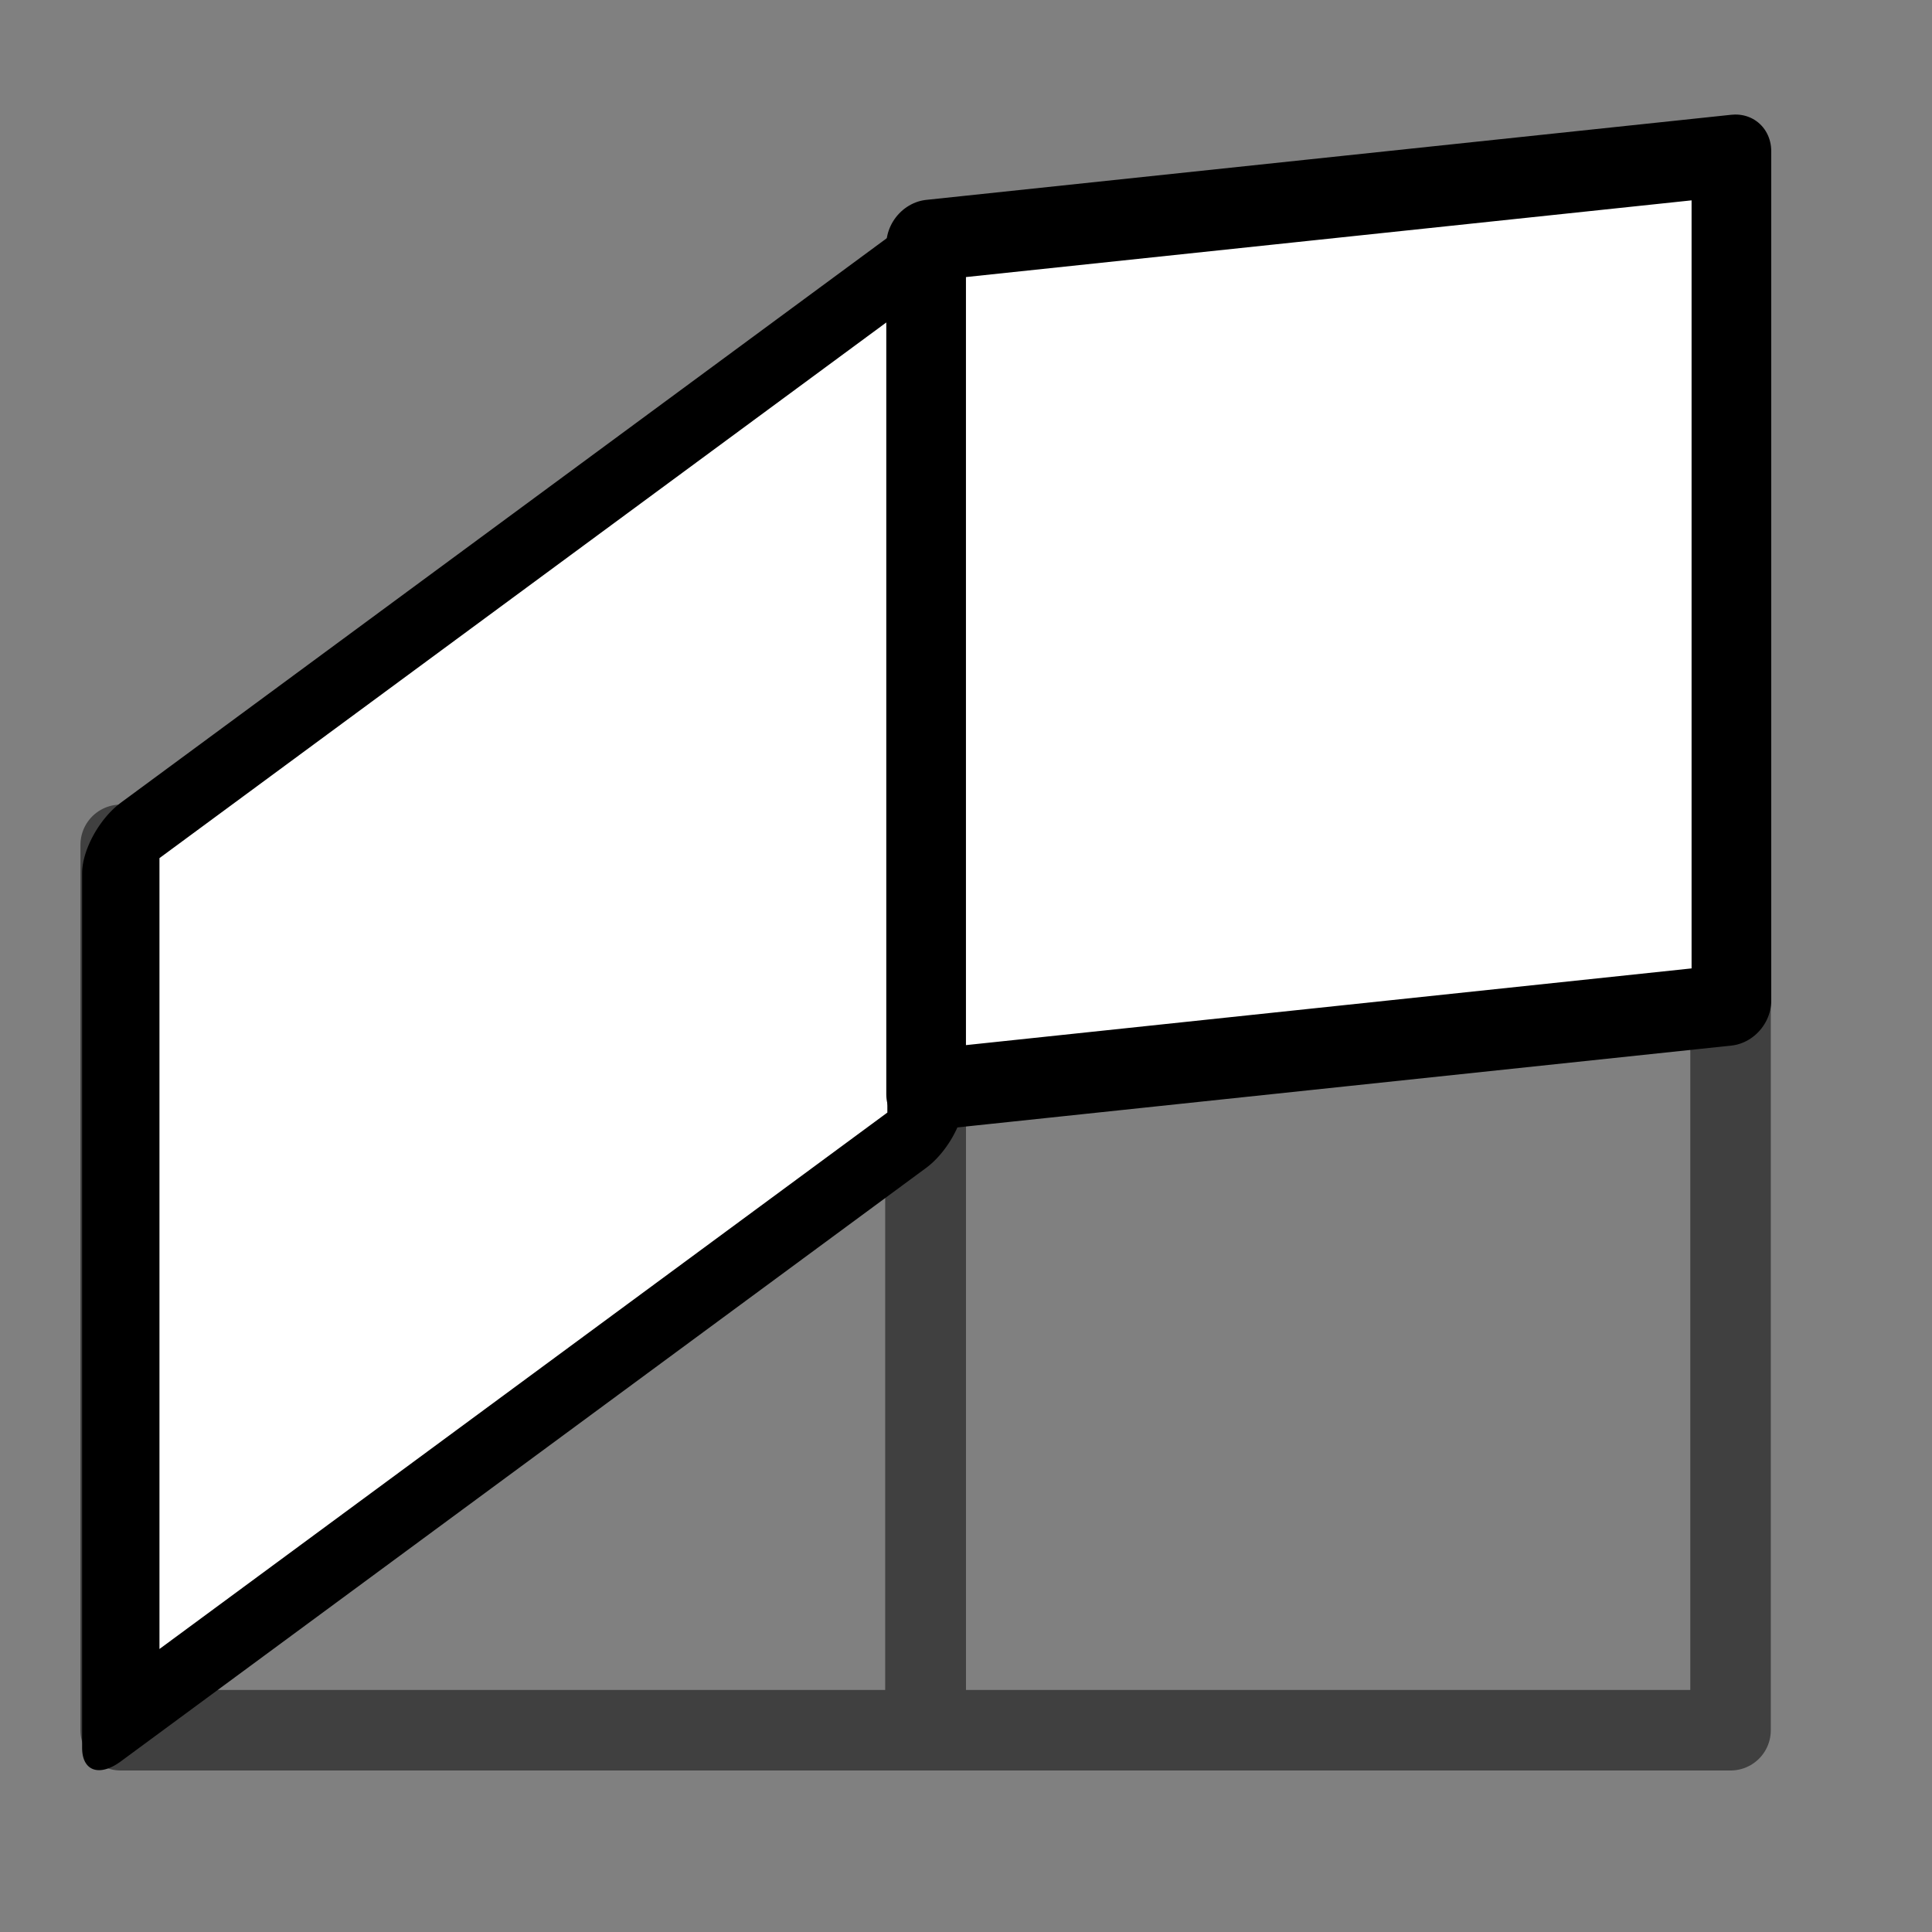 <?xml version="1.0" encoding="UTF-8" standalone="no"?>
<!-- Created with Inkscape (http://www.inkscape.org/) -->

<svg
   xmlns:dc="http://purl.org/dc/elements/1.1/"
   xmlns:cc="http://creativecommons.org/ns#"
   xmlns:rdf="http://www.w3.org/1999/02/22-rdf-syntax-ns#"
   xmlns:svg="http://www.w3.org/2000/svg"
   xmlns="http://www.w3.org/2000/svg"
   xmlns:sodipodi="http://sodipodi.sourceforge.net/DTD/sodipodi-0.dtd"
   xmlns:inkscape="http://www.inkscape.org/namespaces/inkscape"
   inkscape:export-ydpi="90"
   inkscape:export-xdpi="90"
   inkscape:export-filename="/home/hiwis/res2004/nutogui/src/ResultViewer/art/displace-offset.png"
   sodipodi:docname="displace-offset.svg"
   inkscape:version="0.47 r22583"
   sodipodi:version="0.32"
   id="svg249"
   height="24"
   width="24"
   inkscape:output_extension="org.inkscape.output.svg.inkscape"
   version="1.1">
  <rect width="100%" height="100%" fill="#808080" stroke="none"/>
  <defs
     id="defs3">
    <inkscape:perspective
       sodipodi:type="inkscape:persp3d"
       inkscape:vp_x="0 : 12 : 1"
       inkscape:vp_y="0 : 1000 : 0"
       inkscape:vp_z="24 : 12 : 1"
       inkscape:persp3d-origin="12 : 8 : 1"
       id="perspective2972" />
  </defs>
  <sodipodi:namedview
     inkscape:window-y="0"
     inkscape:window-x="0"
     inkscape:window-height="1149"
     inkscape:window-width="1600"
     inkscape:document-units="px"
     inkscape:grid-bbox="true"
     showgrid="true"
     inkscape:current-layer="layer1"
     inkscape:cy="7.5021478"
     inkscape:cx="3.6676796"
     inkscape:zoom="22.736843"
     inkscape:pageshadow="2"
     inkscape:pageopacity="0.0"
     borderopacity="0.255"
     bordercolor="#666666"
     pagecolor="#ffffff"
     id="base"
     inkscape:showpageshadow="true"
     borderlayer="true"
     inkscape:window-maximized="1">
    <inkscape:grid
       type="xygrid"
       id="grid3822"
       empspacing="5"
       visible="true"
       enabled="true"
       snapvisiblegridlinesonly="true" />
    <inkscape:grid
       type="xygrid"
       id="grid3824"
       empspacing="5"
       visible="false"
       enabled="true"
       snapvisiblegridlinesonly="true"
       spacingx="0.5px"
       spacingy="0.5px"
       color="#ff0000"
       opacity="0.125"
       empcolor="#ff0000"
       empopacity="0.251" />
    <inkscape:grid
       type="xygrid"
       id="grid4081"
       empspacing="5"
       visible="true"
       enabled="false"
       snapvisiblegridlinesonly="true"
       spacingx="0.25px"
       spacingy="0.25px" />
  </sodipodi:namedview>
  <g
     style="display:inline"
     inkscape:groupmode="layer"
     inkscape:label="Base"
     id="layer1"
     transform="translate(0,-24)">
    <g
       id="g3775"
       style="opacity:0.5"
       transform="matrix(1.357,0,0,1.357,-0.893,-16.25)">
      <rect
         transform="translate(0,24)"
         y="13.395"
         x="1.763"
         height="8.105"
         width="7.368"
         id="rect2995"
         style="fill:none;stroke:#000000;stroke-width:0.737;stroke-linecap:butt;stroke-linejoin:round;stroke-miterlimit:2;stroke-opacity:1;stroke-dasharray:none" />
      <rect
         style="fill:none;stroke:#000000;stroke-width:0.737;stroke-linecap:butt;stroke-linejoin:round;stroke-miterlimit:2;stroke-opacity:1;stroke-dasharray:none"
         id="rect3769"
         width="7.368"
         height="8.105"
         x="9.132"
         y="37.395"
         ry="0" />
    </g>
    <g
       transform="matrix(1.357,-0.429,0,1.357,-0.893,-15.179)"
       style="fill:#ffffff;fill-opacity:1"
       id="g3779">
      <rect
         style="fill:#ffffff;fill-opacity:1;stroke:#000000;stroke-width:0.768;stroke-linecap:butt;stroke-linejoin:round;stroke-miterlimit:2;stroke-opacity:1;stroke-dasharray:none"
         id="rect3781"
         width="7.995"
         height="8.008"
         x="1.913"
         y="37.904"
         transform="matrix(0.922,-0.388,0,1,0,0)"
         ry="0" />
      <rect
         y="32.04"
         x="9.332"
         height="7.776"
         width="7.53"
         id="rect3783"
         style="fill:#ffffff;fill-opacity:1;stroke:#000000;stroke-width:0.745;stroke-linecap:butt;stroke-linejoin:round;stroke-miterlimit:2;stroke-opacity:1;stroke-dasharray:none"
         transform="matrix(0.979,0.206,0,1,0,0)" />
    </g>
  </g>
</svg>
